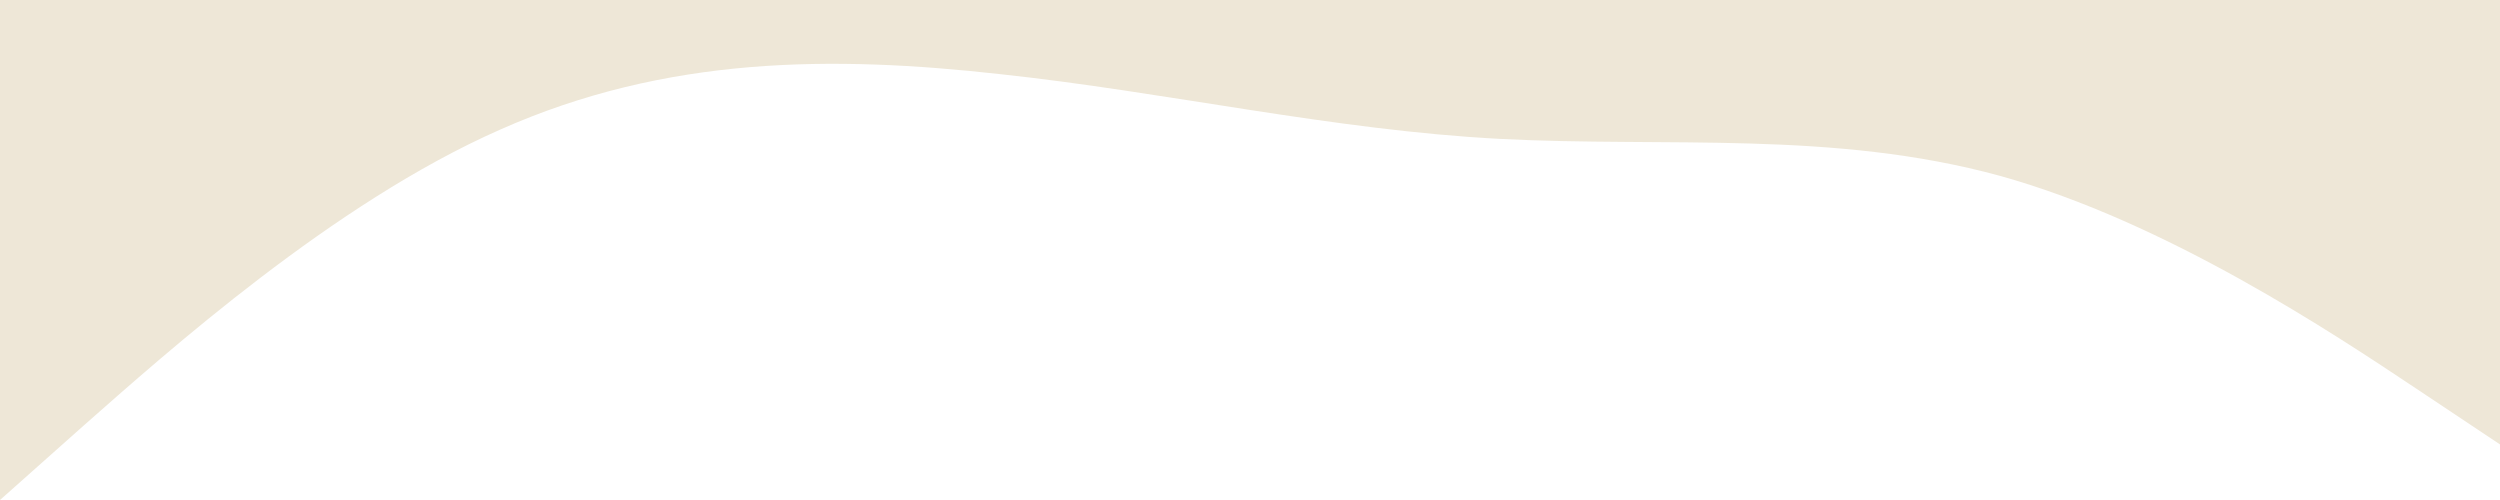 <svg width="1440" height="288" viewBox="0 0 1440 288" fill="none" xmlns="http://www.w3.org/2000/svg">
<path d="M1440 256L1392 224C1344 192 1248 128 1152 101.3C1056 75 960 85 864 80C768 75 672 53 576 42.7C480 32 384 32 288 74.7C192 117 96 203 48 245.3L0 288L2.51778e-05 -0L48 -0C96 -0 192 -0 288 -0C384 -9.23185e-05 480 -8.39259e-05 576 -7.55333e-05C672 -6.71407e-05 768 -5.87481e-05 864 -5.03555e-05C960 -4.19629e-05 1056 -3.35703e-05 1152 -2.51778e-05C1248 -1.67852e-05 1344 -8.39259e-06 1392 -4.19629e-06L1440 0L1440 256Z" fill="#EEE7D7"/>
</svg>
